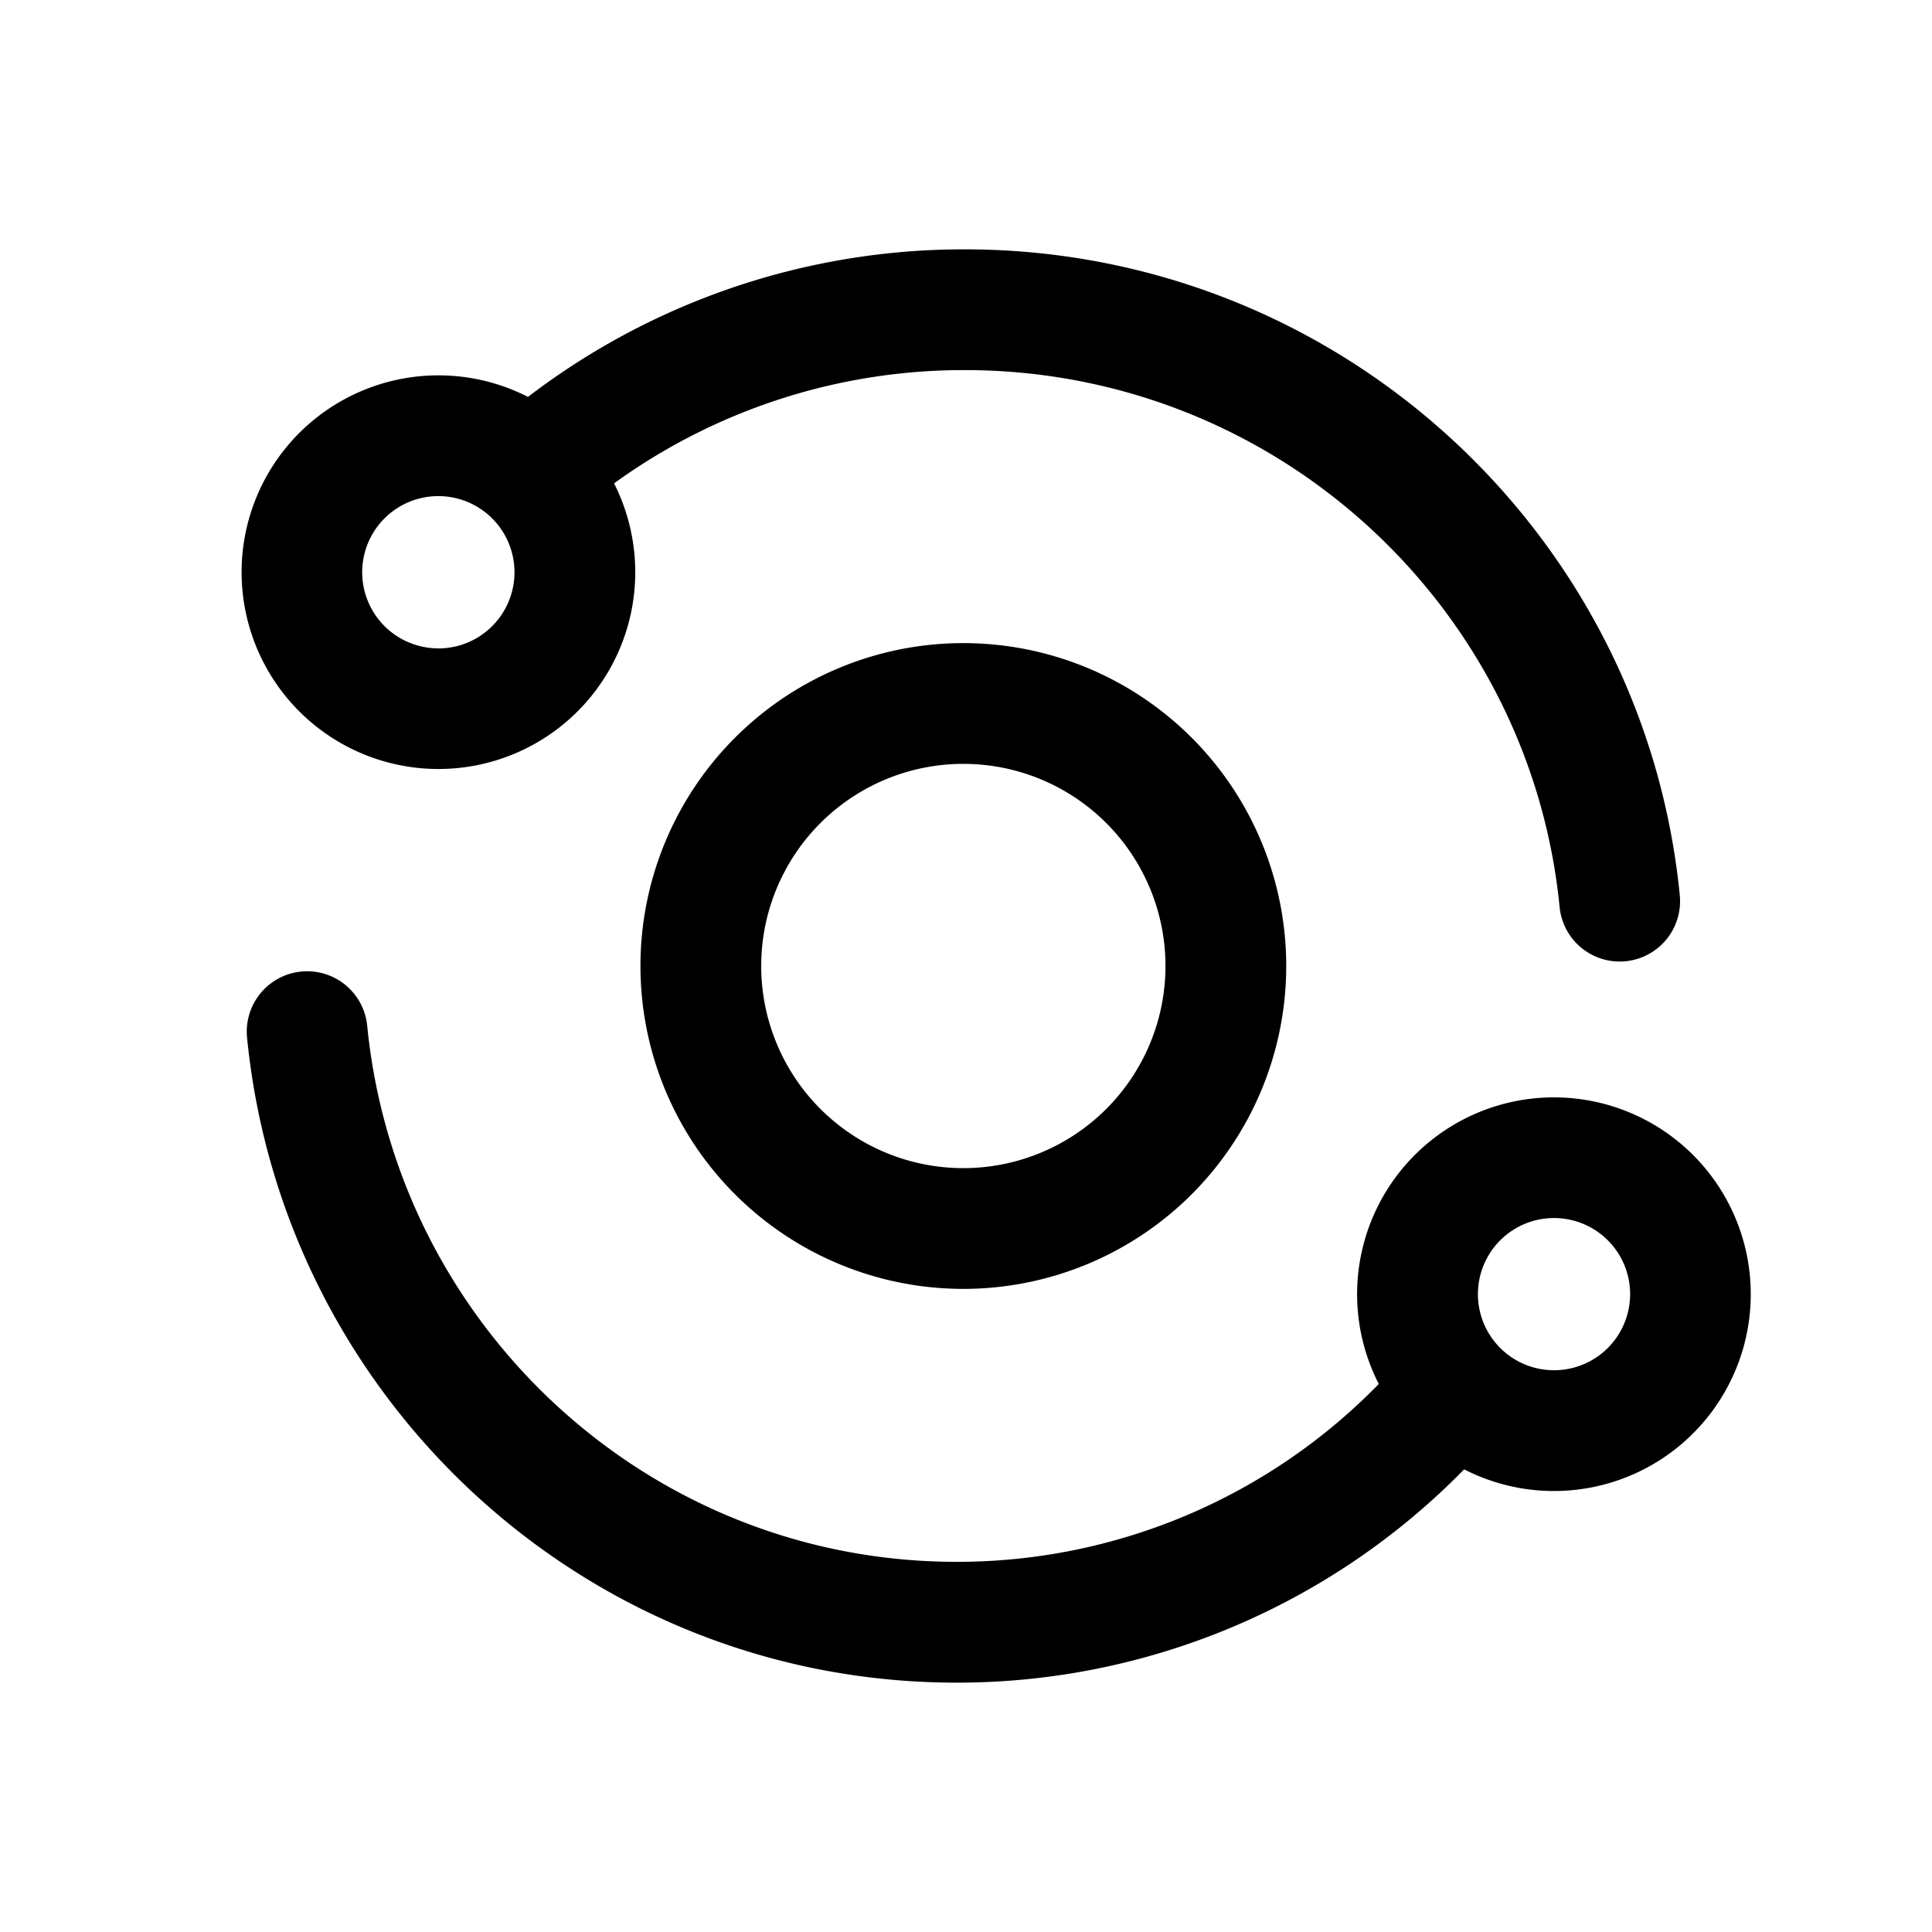 <svg width="32" height="32" fill="none" xmlns="http://www.w3.org/2000/svg"><path fill-rule="evenodd" clip-rule="evenodd" d="M15.979 6.13a9.873 9.873 0 0 0-5.808 1.876 3.26 3.26 0 1 1-1.426-1.432 11.874 11.874 0 0 1 7.233-2.444c6.17 0 11.245 4.683 11.843 10.684a1 1 0 1 1-1.99.198c-.497-4.984-4.716-8.882-9.852-8.882ZM7.26 10.74a1.26 1.26 0 1 0 0-2.523 1.26 1.26 0 0 0 0 2.522Z" fill="#000"/><path fill-rule="evenodd" clip-rule="evenodd" d="M10.608 16a5.348 5.348 0 1 1 10.696 0 5.348 5.348 0 0 1-10.696 0Zm5.348-3.348a3.348 3.348 0 1 0 0 6.696 3.348 3.348 0 0 0 0-6.696Z" fill="#000"/><path fill-rule="evenodd" clip-rule="evenodd" d="M4.989 16.092a1 1 0 0 1 1.093.897c.493 4.99 4.68 8.88 9.762 8.88a9.75 9.75 0 0 0 6.993-2.946 3.26 3.26 0 1 1 1.414 1.414 11.749 11.749 0 0 1-8.406 3.533c-6.13 0-11.161-4.69-11.753-10.685a1 1 0 0 1 .897-1.093ZM27 21.435a1.26 1.26 0 1 1-2.521 0 1.26 1.26 0 0 1 2.521 0Z" fill="#000"/></svg>